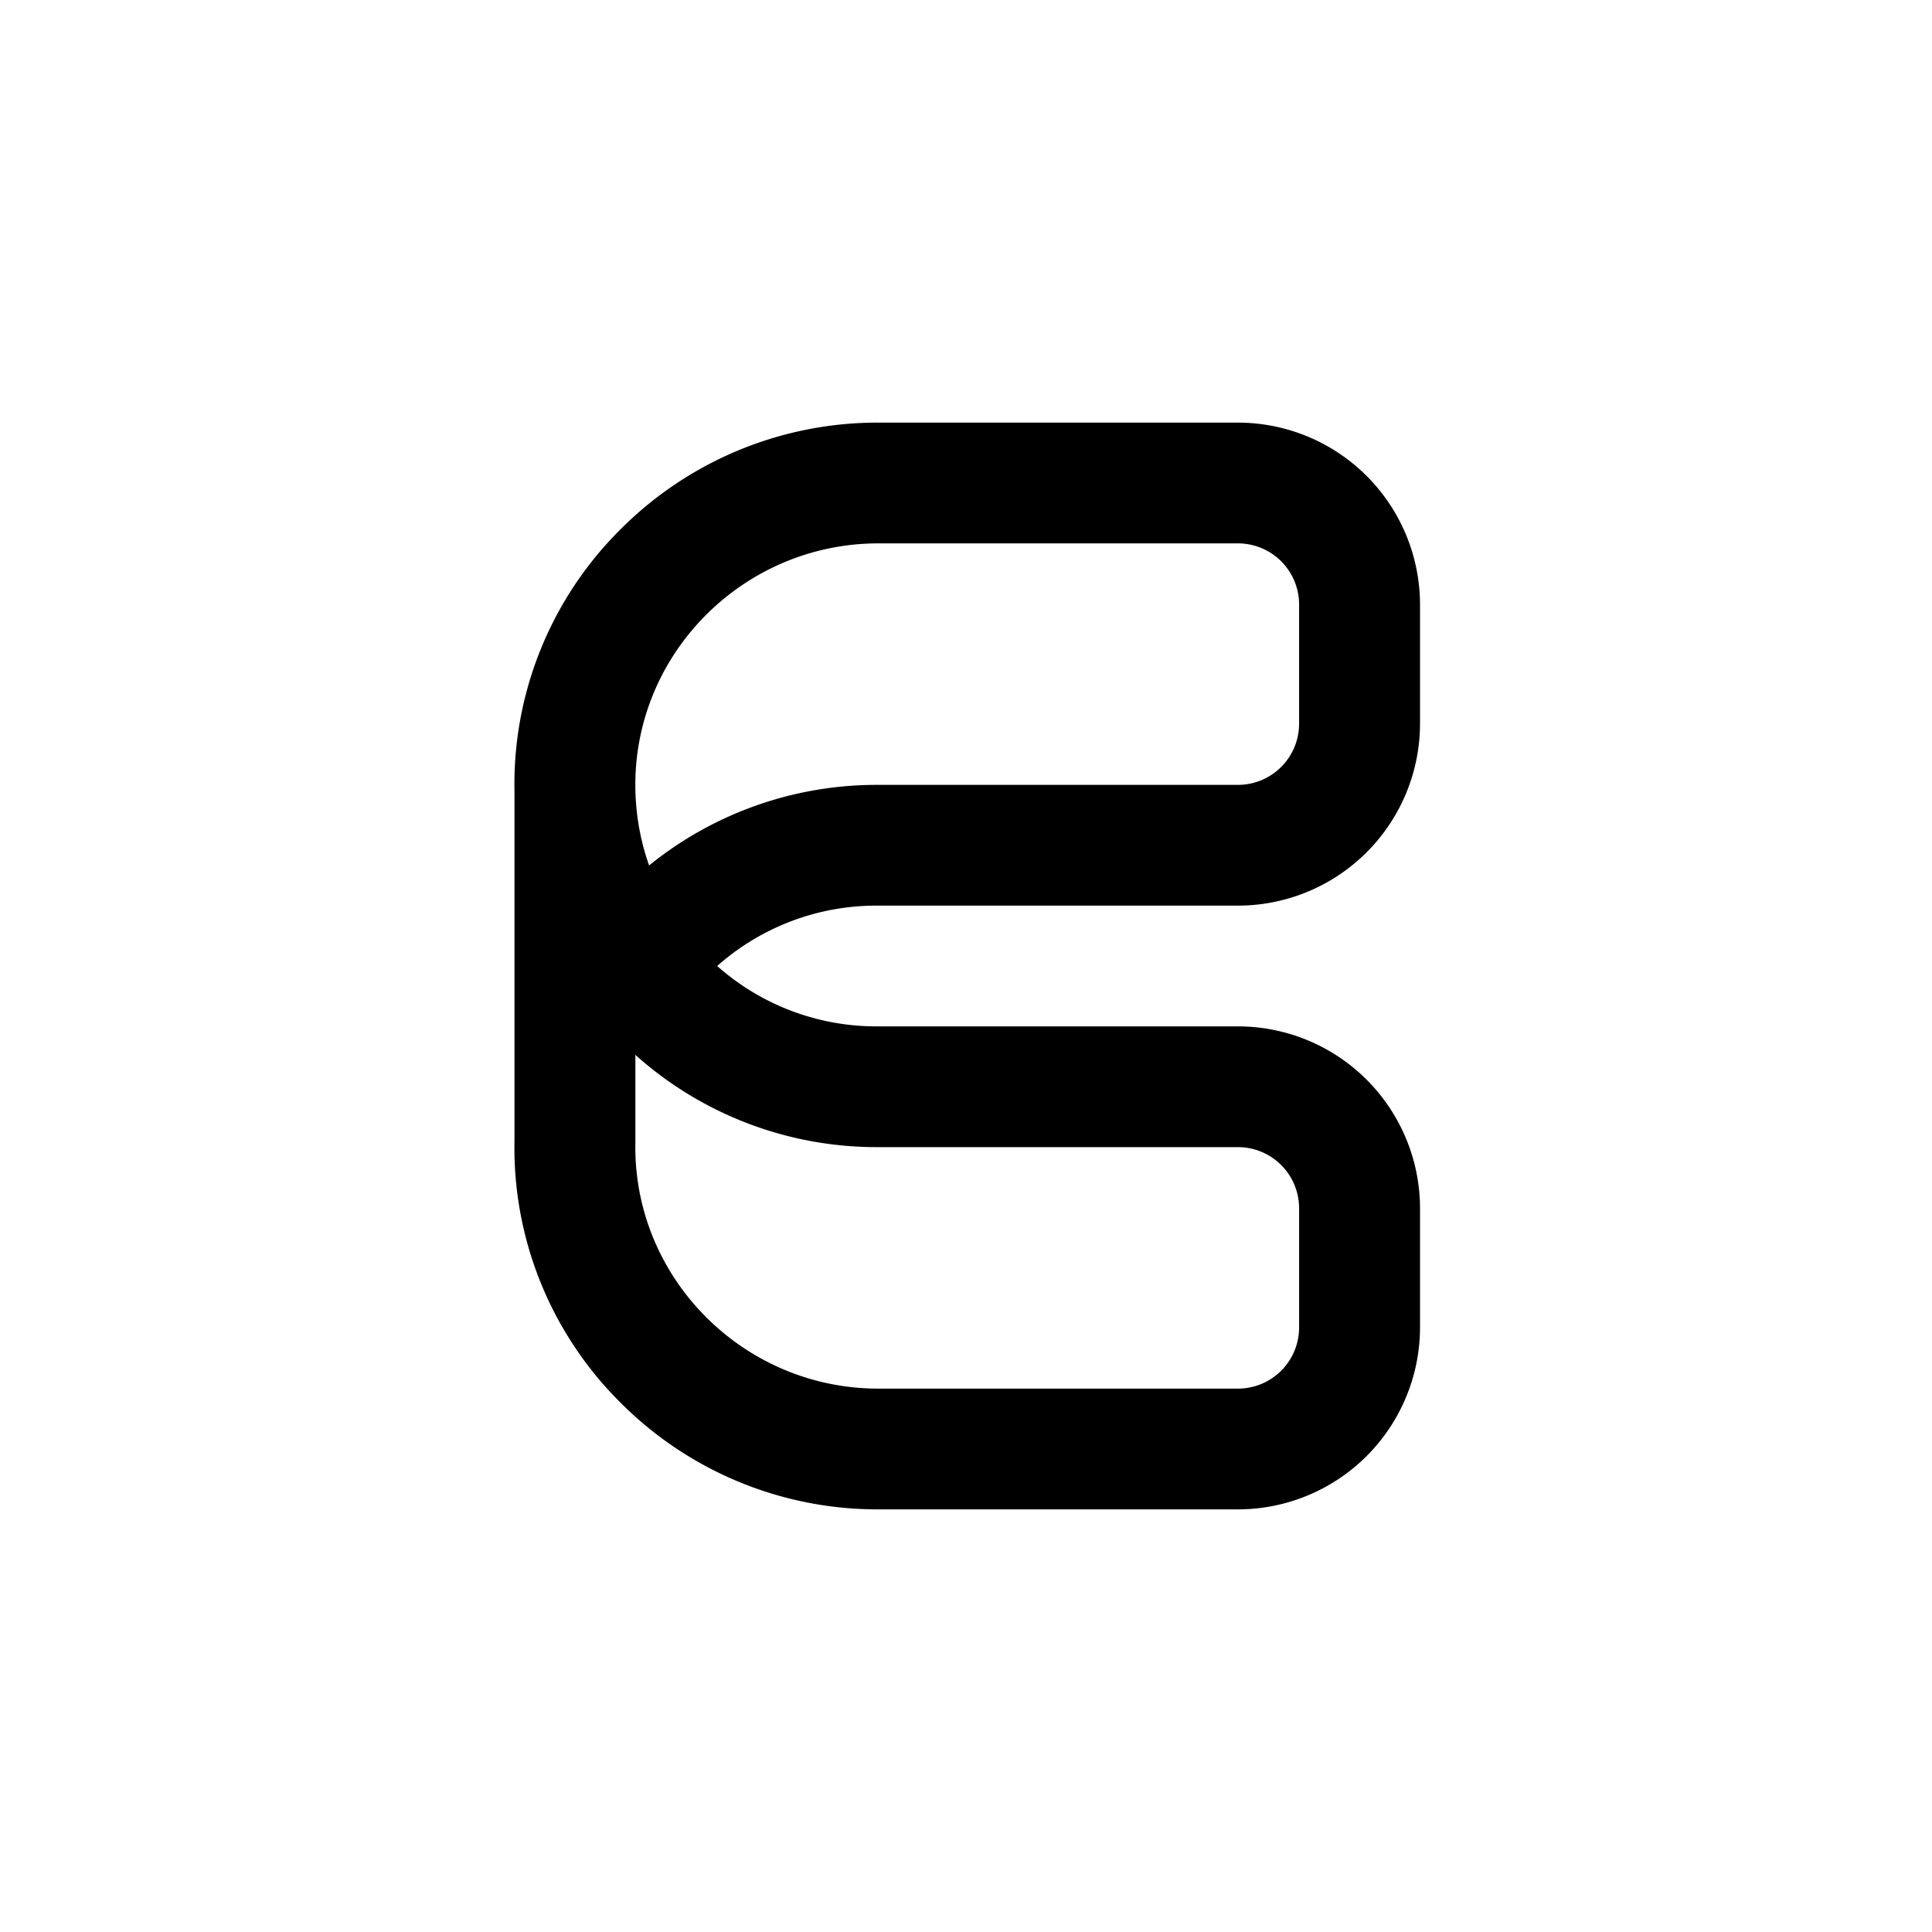 <svg xmlns="http://www.w3.org/2000/svg" width="800" height="800" viewBox="0 0 800 800">
  <defs>
    <style>
      path {
        fill-rule: evenodd;
        fill: currentColor;
      }
    </style>
  </defs>
  <path d="M512.606,375H363.2a99.274,99.274,0,0,0-66.233,25A99.276,99.276,0,0,0,363.2,425h149.4A75.428,75.428,0,0,1,588,500.294v49.412A75.428,75.428,0,0,1,512.606,625H363.732a150.172,150.172,0,0,1-106.145-43.55,148.661,148.661,0,0,1-44.578-105.6c-0.007-1.285,0-2.539.027-3.807V327.69h0c-0.022-1.171-.036-2.342-0.029-3.539a148.664,148.664,0,0,1,44.578-105.6A150.173,150.173,0,0,1,363.732,175H512.606A75.429,75.429,0,0,1,588,250.294v49.412A75.429,75.429,0,0,1,512.606,375ZM363.732,575H512.606a25.34,25.34,0,0,0,25.327-25.294V500.294A25.34,25.34,0,0,0,512.606,475H363.2a149.711,149.711,0,0,1-100.1-38.19L263.1,472.857c-0.02.908-.027,1.8-0.022,2.715C263.392,530.394,308.547,575,363.732,575Zm174.2-324.706A25.34,25.34,0,0,0,512.606,225H363.732c-55.185,0-100.34,44.606-100.658,99.435,0,0.906,0,1.8.022,2.707q0.043,2.013.164,4.013c0.011,0.179.031,0.356,0.042,0.535,0.076,1.147.163,2.292,0.277,3.431,0.031,0.314.077,0.625,0.111,0.939,0.109,1,.222,2,0.361,2.989,0.054,0.392.125,0.78,0.185,1.17,0.138,0.908.275,1.816,0.438,2.718,0.08,0.445.177,0.885,0.263,1.328,0.164,0.841.326,1.683,0.511,2.518,0.107,0.483.23,0.961,0.344,1.442,0.188,0.788.372,1.578,0.578,2.361,0.134,0.51.285,1.014,0.428,1.522,0.209,0.746.415,1.493,0.642,2.234,0.162,0.528.34,1.052,0.511,1.577,0.231,0.712.459,1.424,0.706,2.13,0.038,0.108.08,0.213,0.118,0.32A149.592,149.592,0,0,1,363.2,325h149.4a25.34,25.34,0,0,0,25.327-25.294V250.294Z"/>
</svg>
